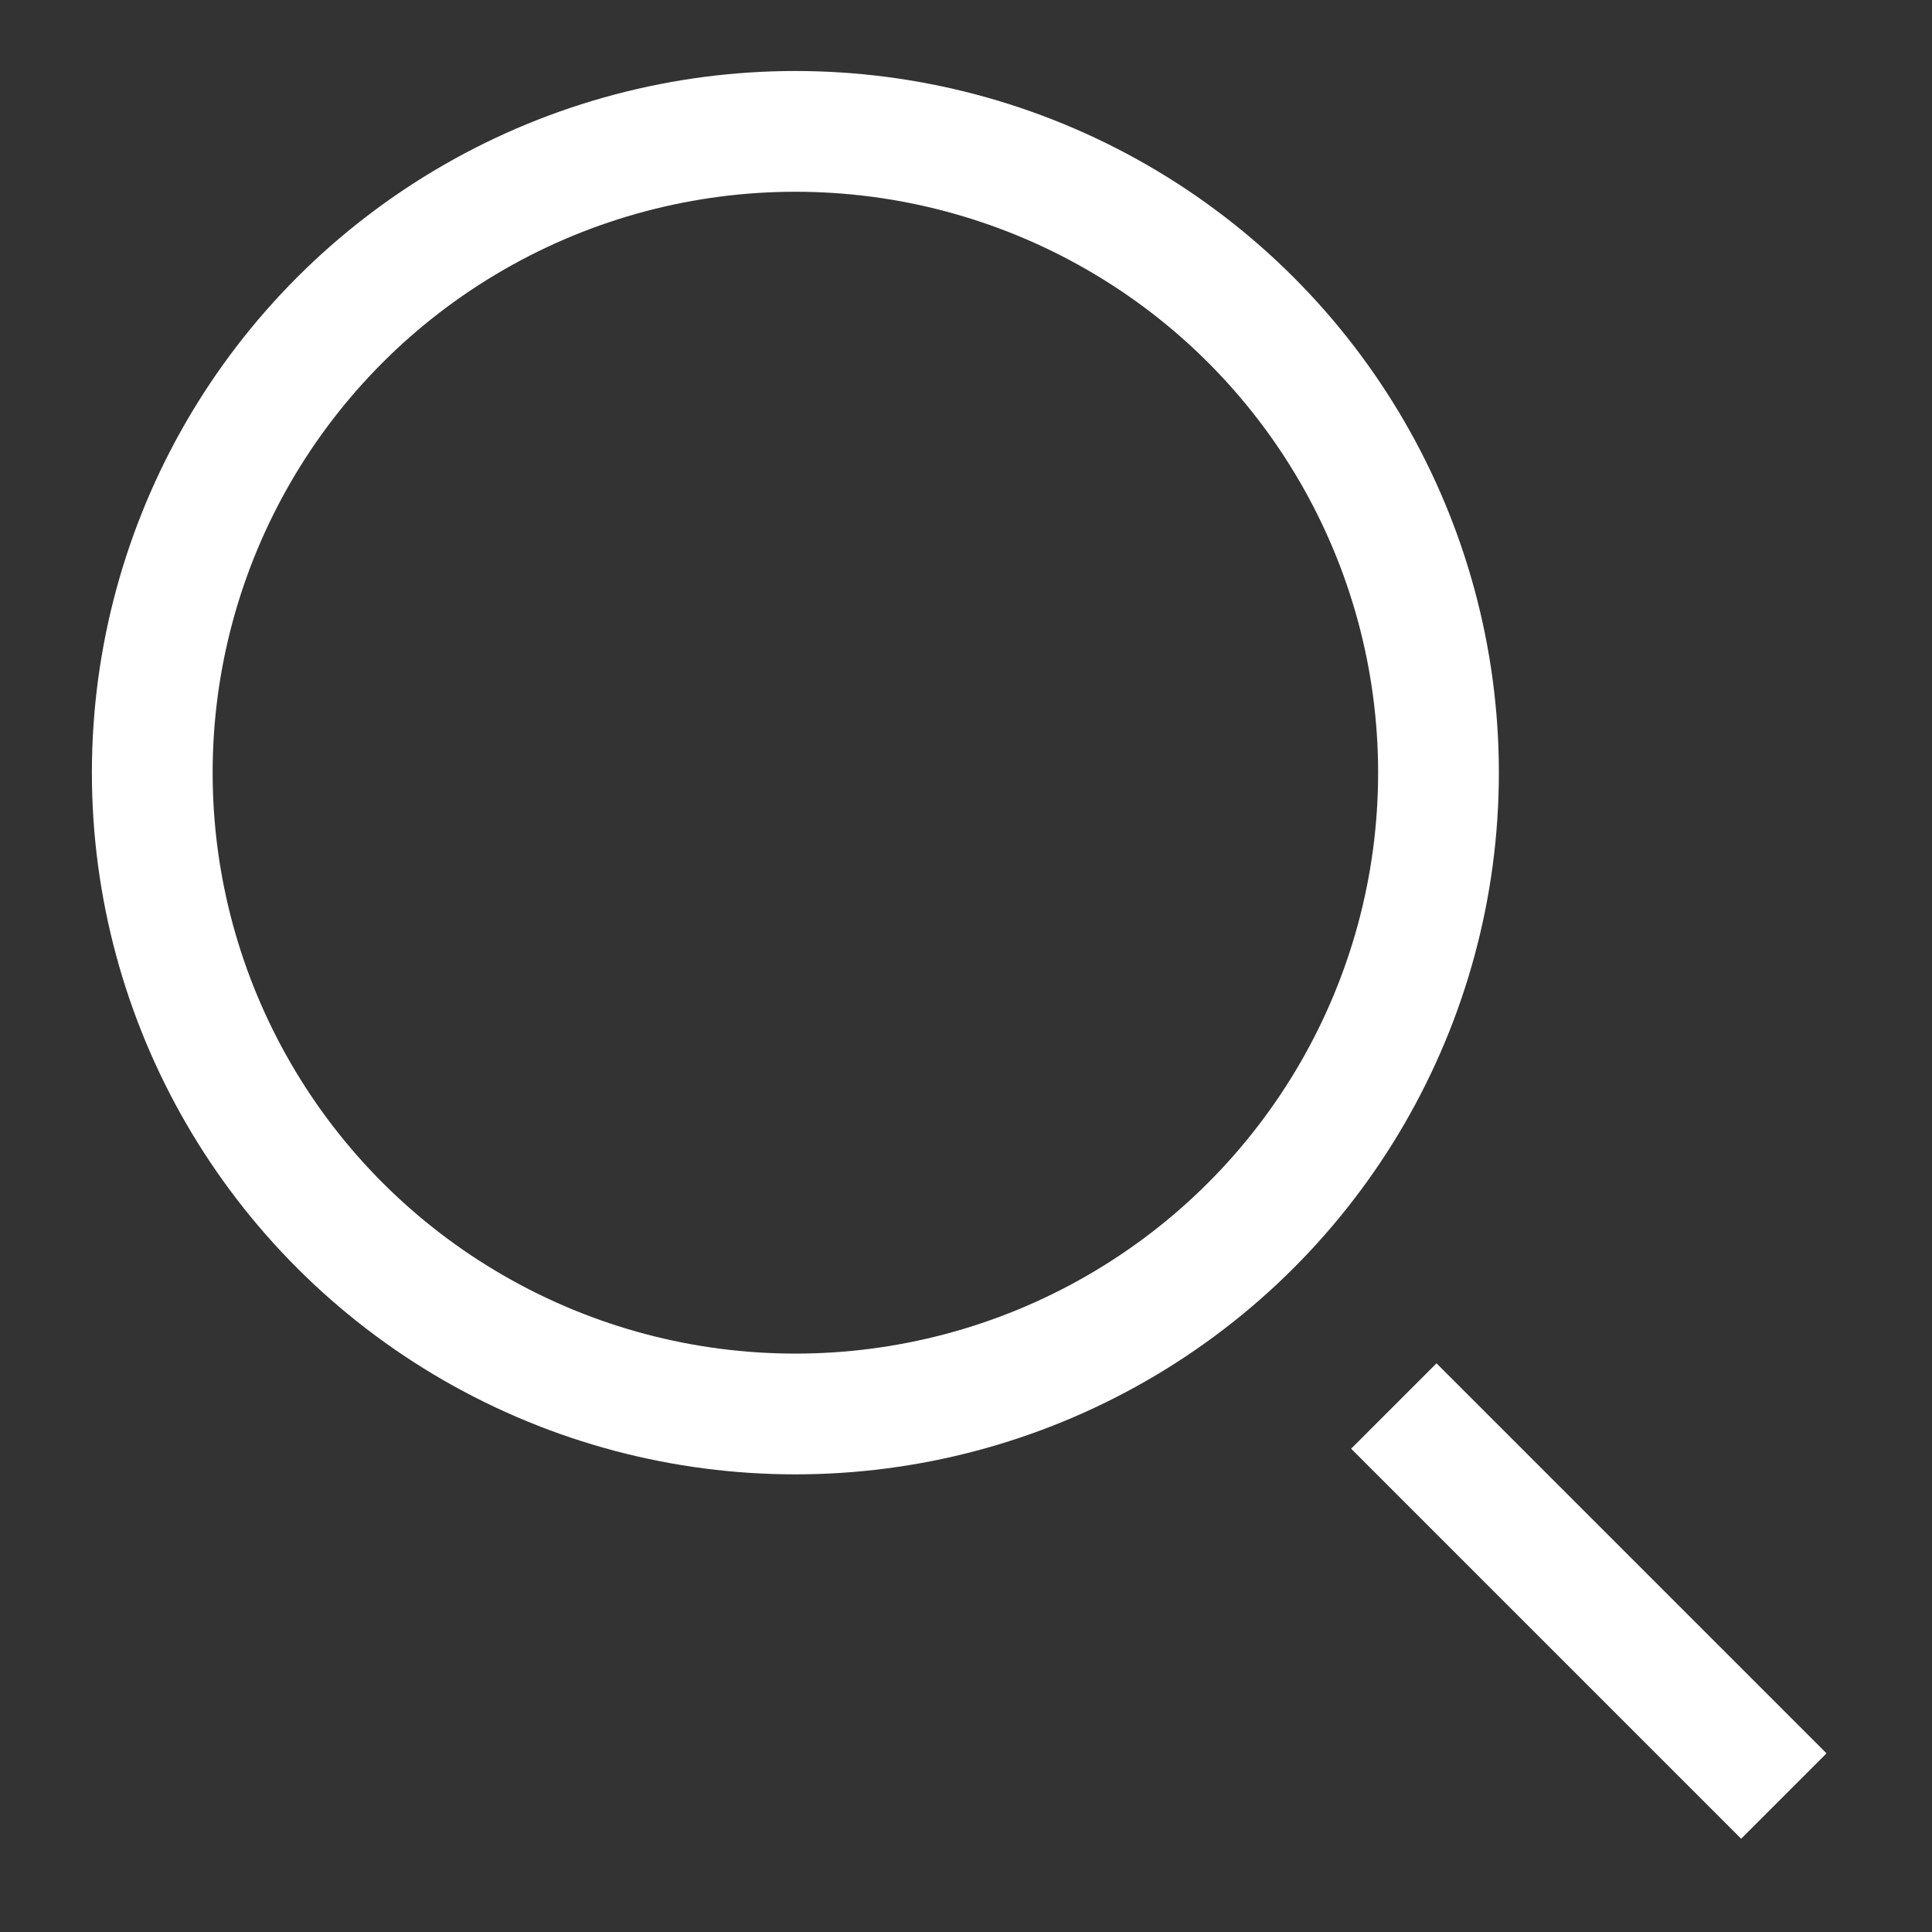 <?xml version="1.0" encoding="UTF-8" standalone="no"?>
<svg width="16px" height="16px" viewBox="0 0 16 16" version="1.1" xmlns="http://www.w3.org/2000/svg" xmlns:xlink="http://www.w3.org/1999/xlink" xmlns:sketch="http://www.bohemiancoding.com/sketch/ns">
    <rect x="0" y="0" width="16" height="16" fill="#333333" stroke="none"/>
    <!-- Generator: Sketch 3.3.3 (12081) - http://www.bohemiancoding.com/sketch -->
    <title>Nav search active</title>
    <desc>Created with Sketch.</desc>
    <defs></defs>
    <g id="TT-Robust-Article" stroke="none" stroke-width="1" fill="none" fill-rule="evenodd" sketch:type="MSPage">
        <g id="Nav-search-active" sketch:type="MSArtboardGroup" stroke="#FFFFFF">
            <g id="Oval-10-Copy-4-+-Path-75-Copy-4" sketch:type="MSLayerGroup" transform="translate(1, 1)">
                <ellipse id="Oval-10-Copy-4" sketch:type="MSShapeGroup" cx="5.587" cy="5.399" rx="5.326" ry="5.311"></ellipse>
                <path d="M10.543,10.644 L13.773,13.874" id="Path-75-Copy-4" sketch:type="MSShapeGroup"></path>
            </g>
        </g>
    </g>
</svg>